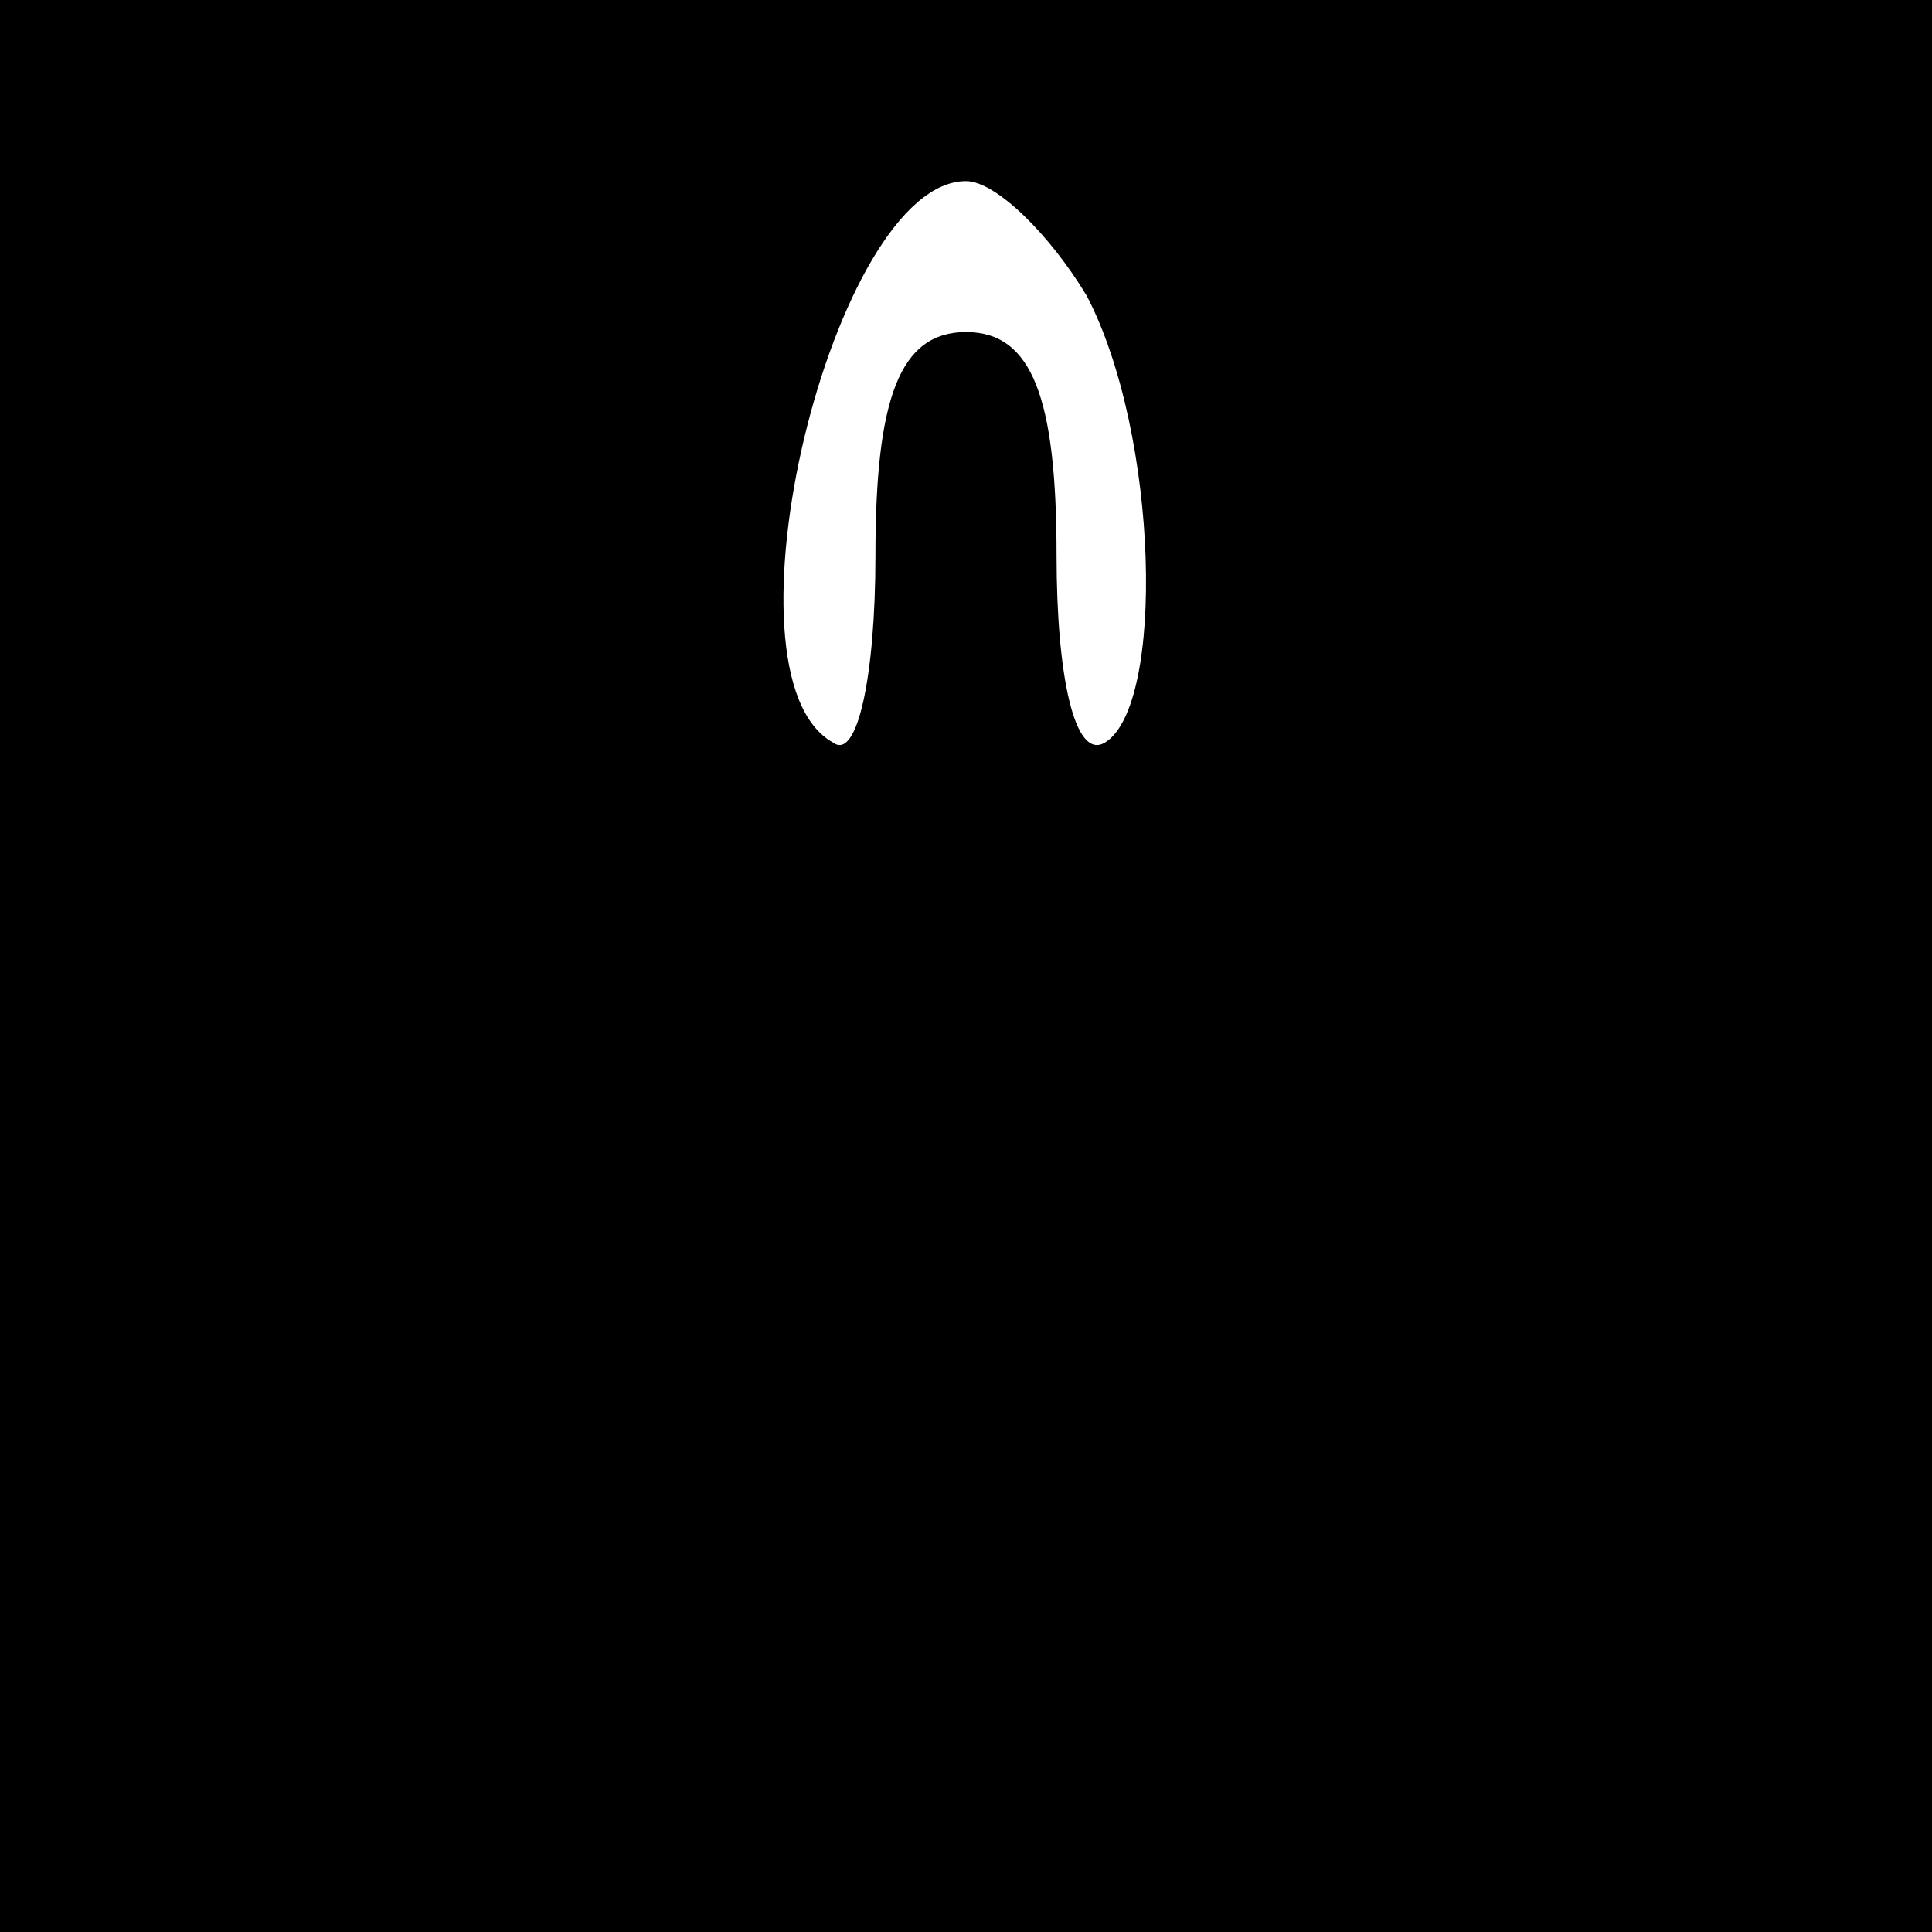 <?xml version="1.0" standalone="no"?>
<!DOCTYPE svg PUBLIC "-//W3C//DTD SVG 20010904//EN"
 "http://www.w3.org/TR/2001/REC-SVG-20010904/DTD/svg10.dtd">
<svg version="1.0" xmlns="http://www.w3.org/2000/svg"
 width="32pt" height="32pt" viewBox="0 0 32 32"
 preserveAspectRatio="xMidYMid meet">
<rect x="0" y="0" width="32" height="32" fill="#808080" stroke="none"/>
<g transform="translate(0,32) scale(0.1,-0.1)"
fill="#000000" stroke="none">
<path fill="#000000" stroke="none" d="M0 160 l0 -160 160 0 160 0 0 160 0
160 -160 0 -160 0 0 -160z"/>
<path fill="#ffffff" stroke="none" d="M180 271 c12 -23 13 -68 3 -74 -5 -3
-8 11 -8 31 0 26 -4 37 -15 37 -11 0 -15 -11 -15 -37 0 -20 -3 -34 -7 -31 -20
11 0 93 22 93 5 0 14 -9 20 -19z"/>
</g>
</svg>
